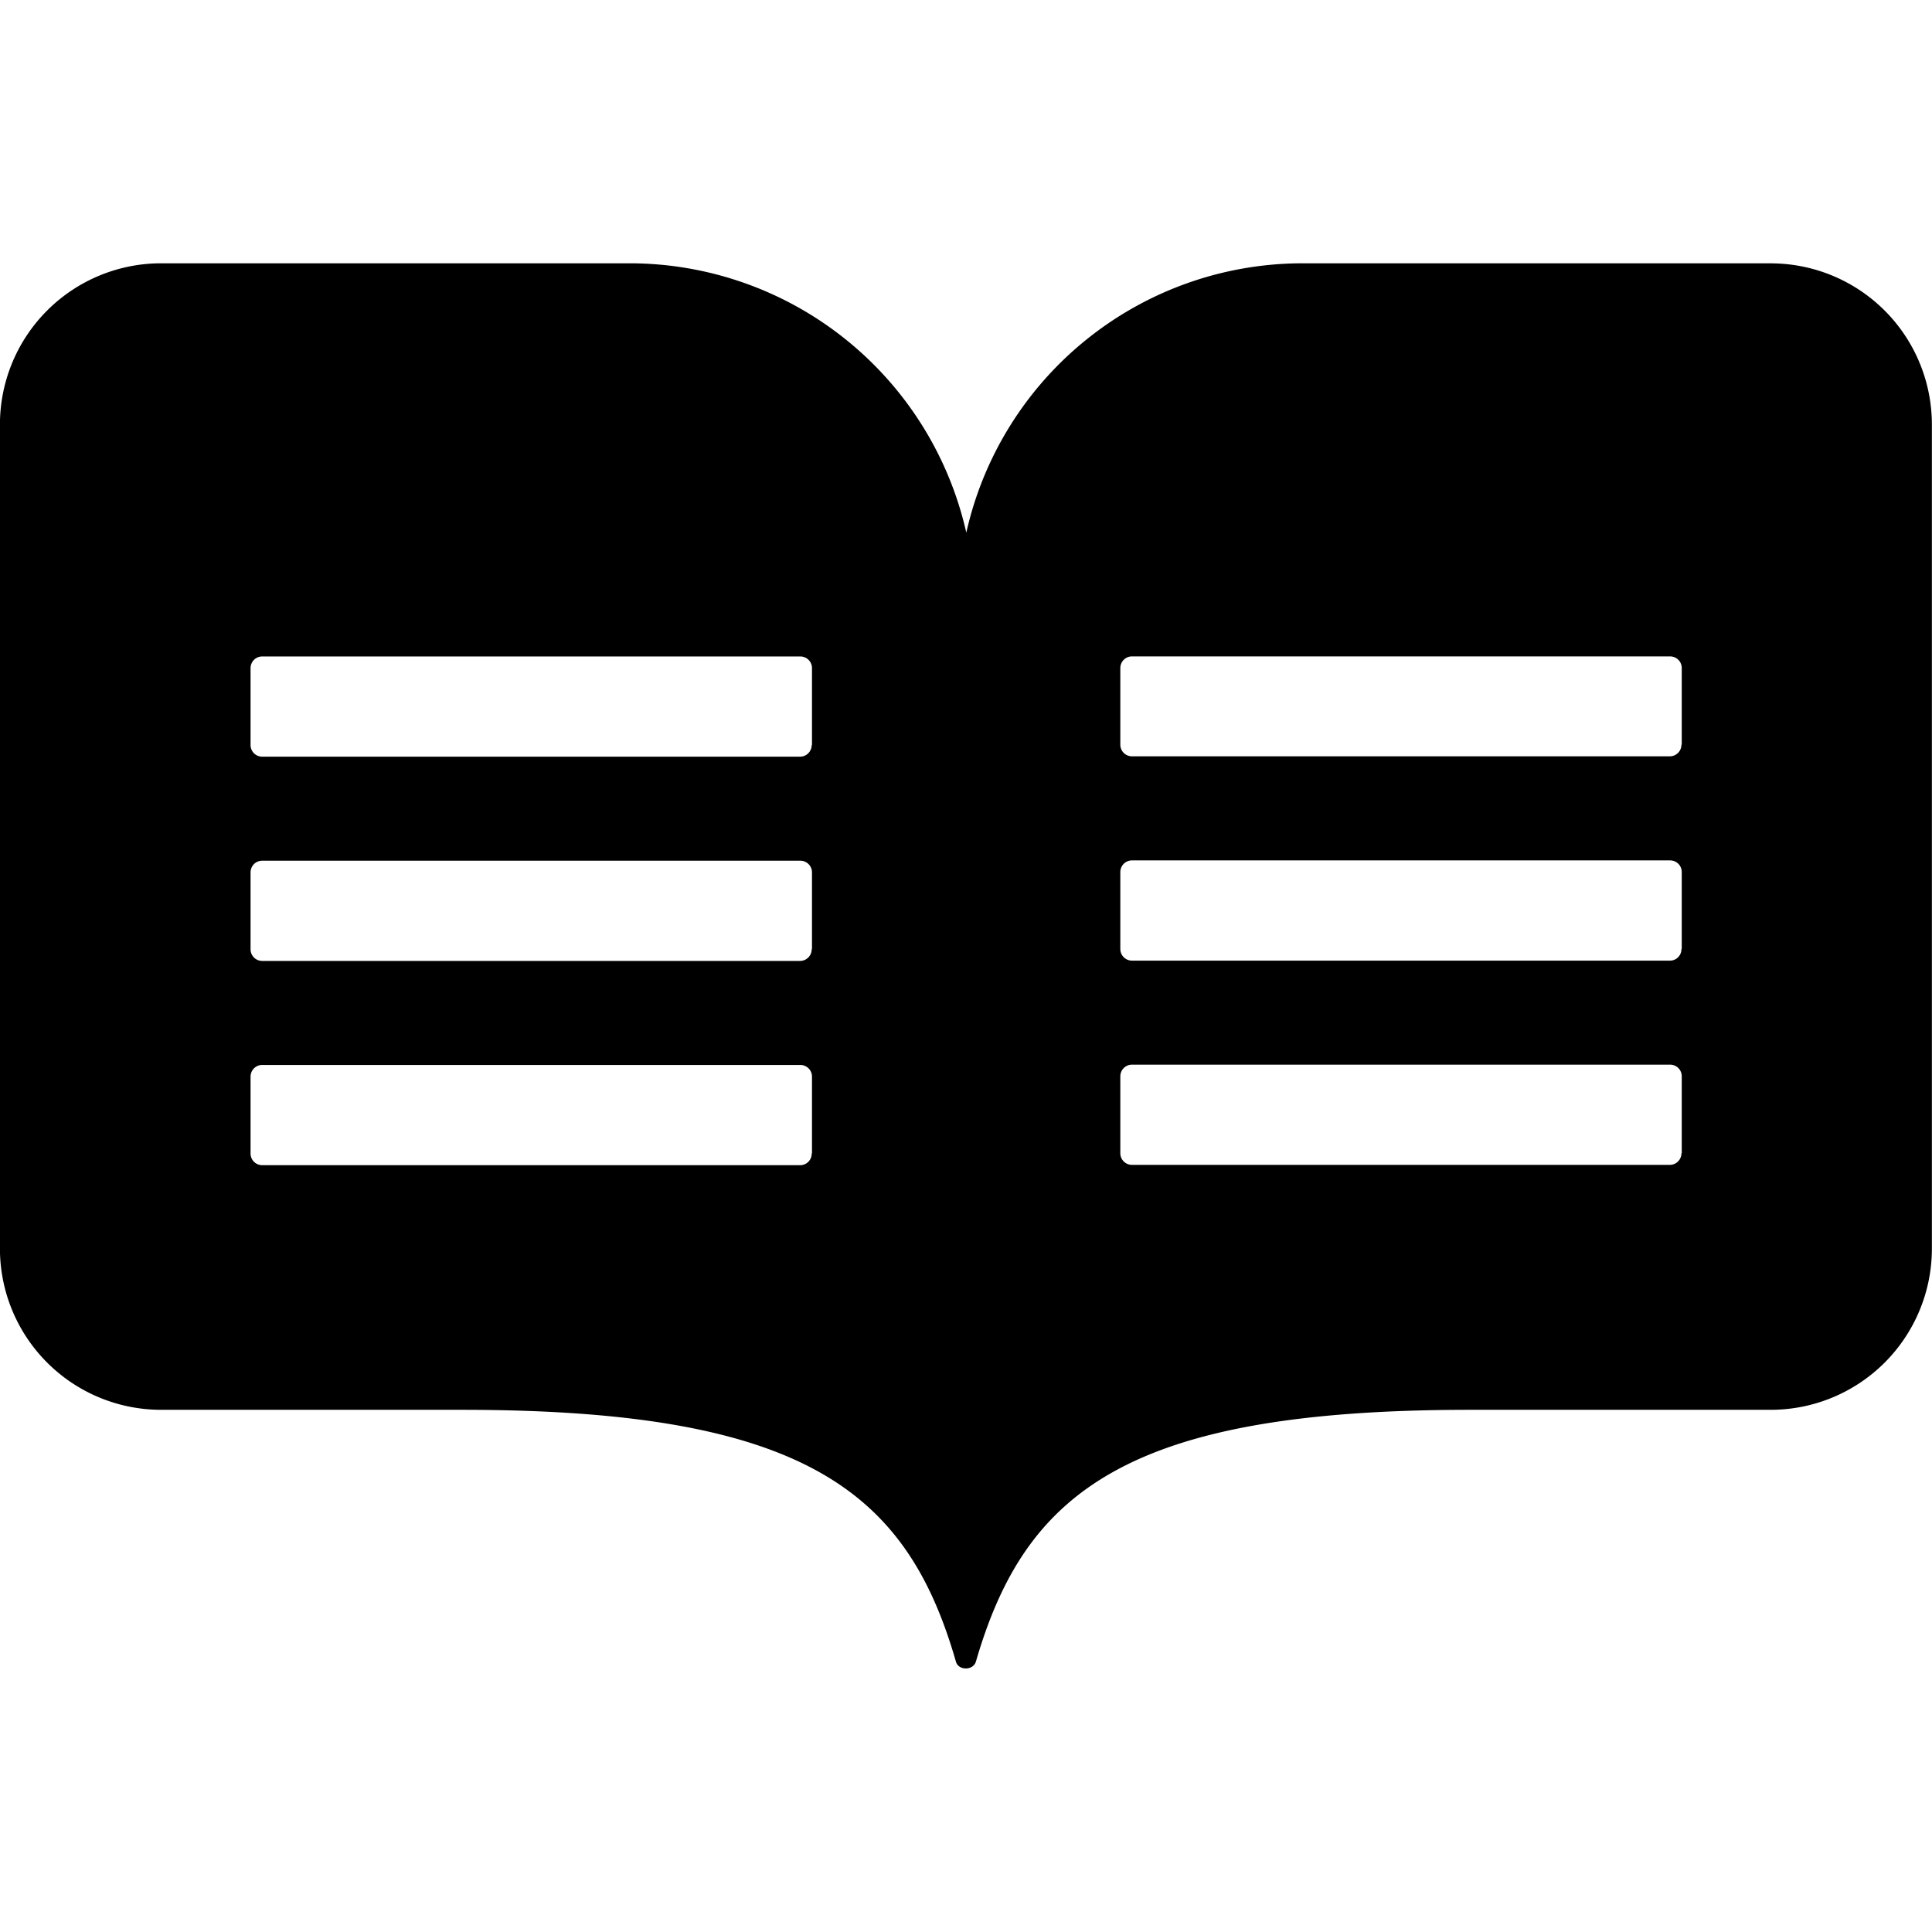 <svg xmlns="http://www.w3.org/2000/svg" width="3em" height="3em" viewBox="0 0 32 32"><path fill="currentColor" d="M29.35 4.361h-7.767a5.71 5.71 0 0 0-5.578 4.461a5.72 5.72 0 0 0-5.578-4.461H2.666A2.67 2.67 0 0 0-.001 7.028v13.656a2.67 2.67 0 0 0 2.667 2.667h4.983c5.678 0 7.372 1.355 8.183 4.167c.039.156.289.156.333 0c.817-2.811 2.511-4.167 8.183-4.167h4.983a2.67 2.67 0 0 0 2.667-2.667V7.034a2.67 2.67 0 0 0-2.65-2.672zM13.444 19.105a.19.19 0 0 1-.194.194H4.344a.193.193 0 0 1-.194-.194v-1.272c0-.105.083-.194.194-.194h8.911c.105 0 .194.083.194.194v1.272zm0-3.383a.193.193 0 0 1-.194.194H4.344a.193.193 0 0 1-.194-.194V14.45c0-.106.083-.194.194-.194h8.911c.105 0 .194.083.194.194v1.272zm0-3.383a.193.193 0 0 1-.194.194H4.344a.193.193 0 0 1-.194-.194v-1.272c0-.105.083-.194.194-.194h8.911c.105 0 .194.083.194.194v1.272zM27.85 19.1a.193.193 0 0 1-.194.194H18.75a.193.193 0 0 1-.194-.194v-1.272c0-.105.083-.194.194-.194h8.911c.106 0 .194.083.194.194V19.1zm0-3.383a.19.19 0 0 1-.194.194H18.75a.193.193 0 0 1-.194-.194v-1.272c0-.105.083-.194.194-.194h8.911c.106 0 .194.083.194.194v1.272zm0-3.384a.193.193 0 0 1-.194.194H18.75a.193.193 0 0 1-.194-.194v-1.267c0-.105.083-.194.194-.194h8.911c.106 0 .194.083.194.194v1.267z"/></svg>